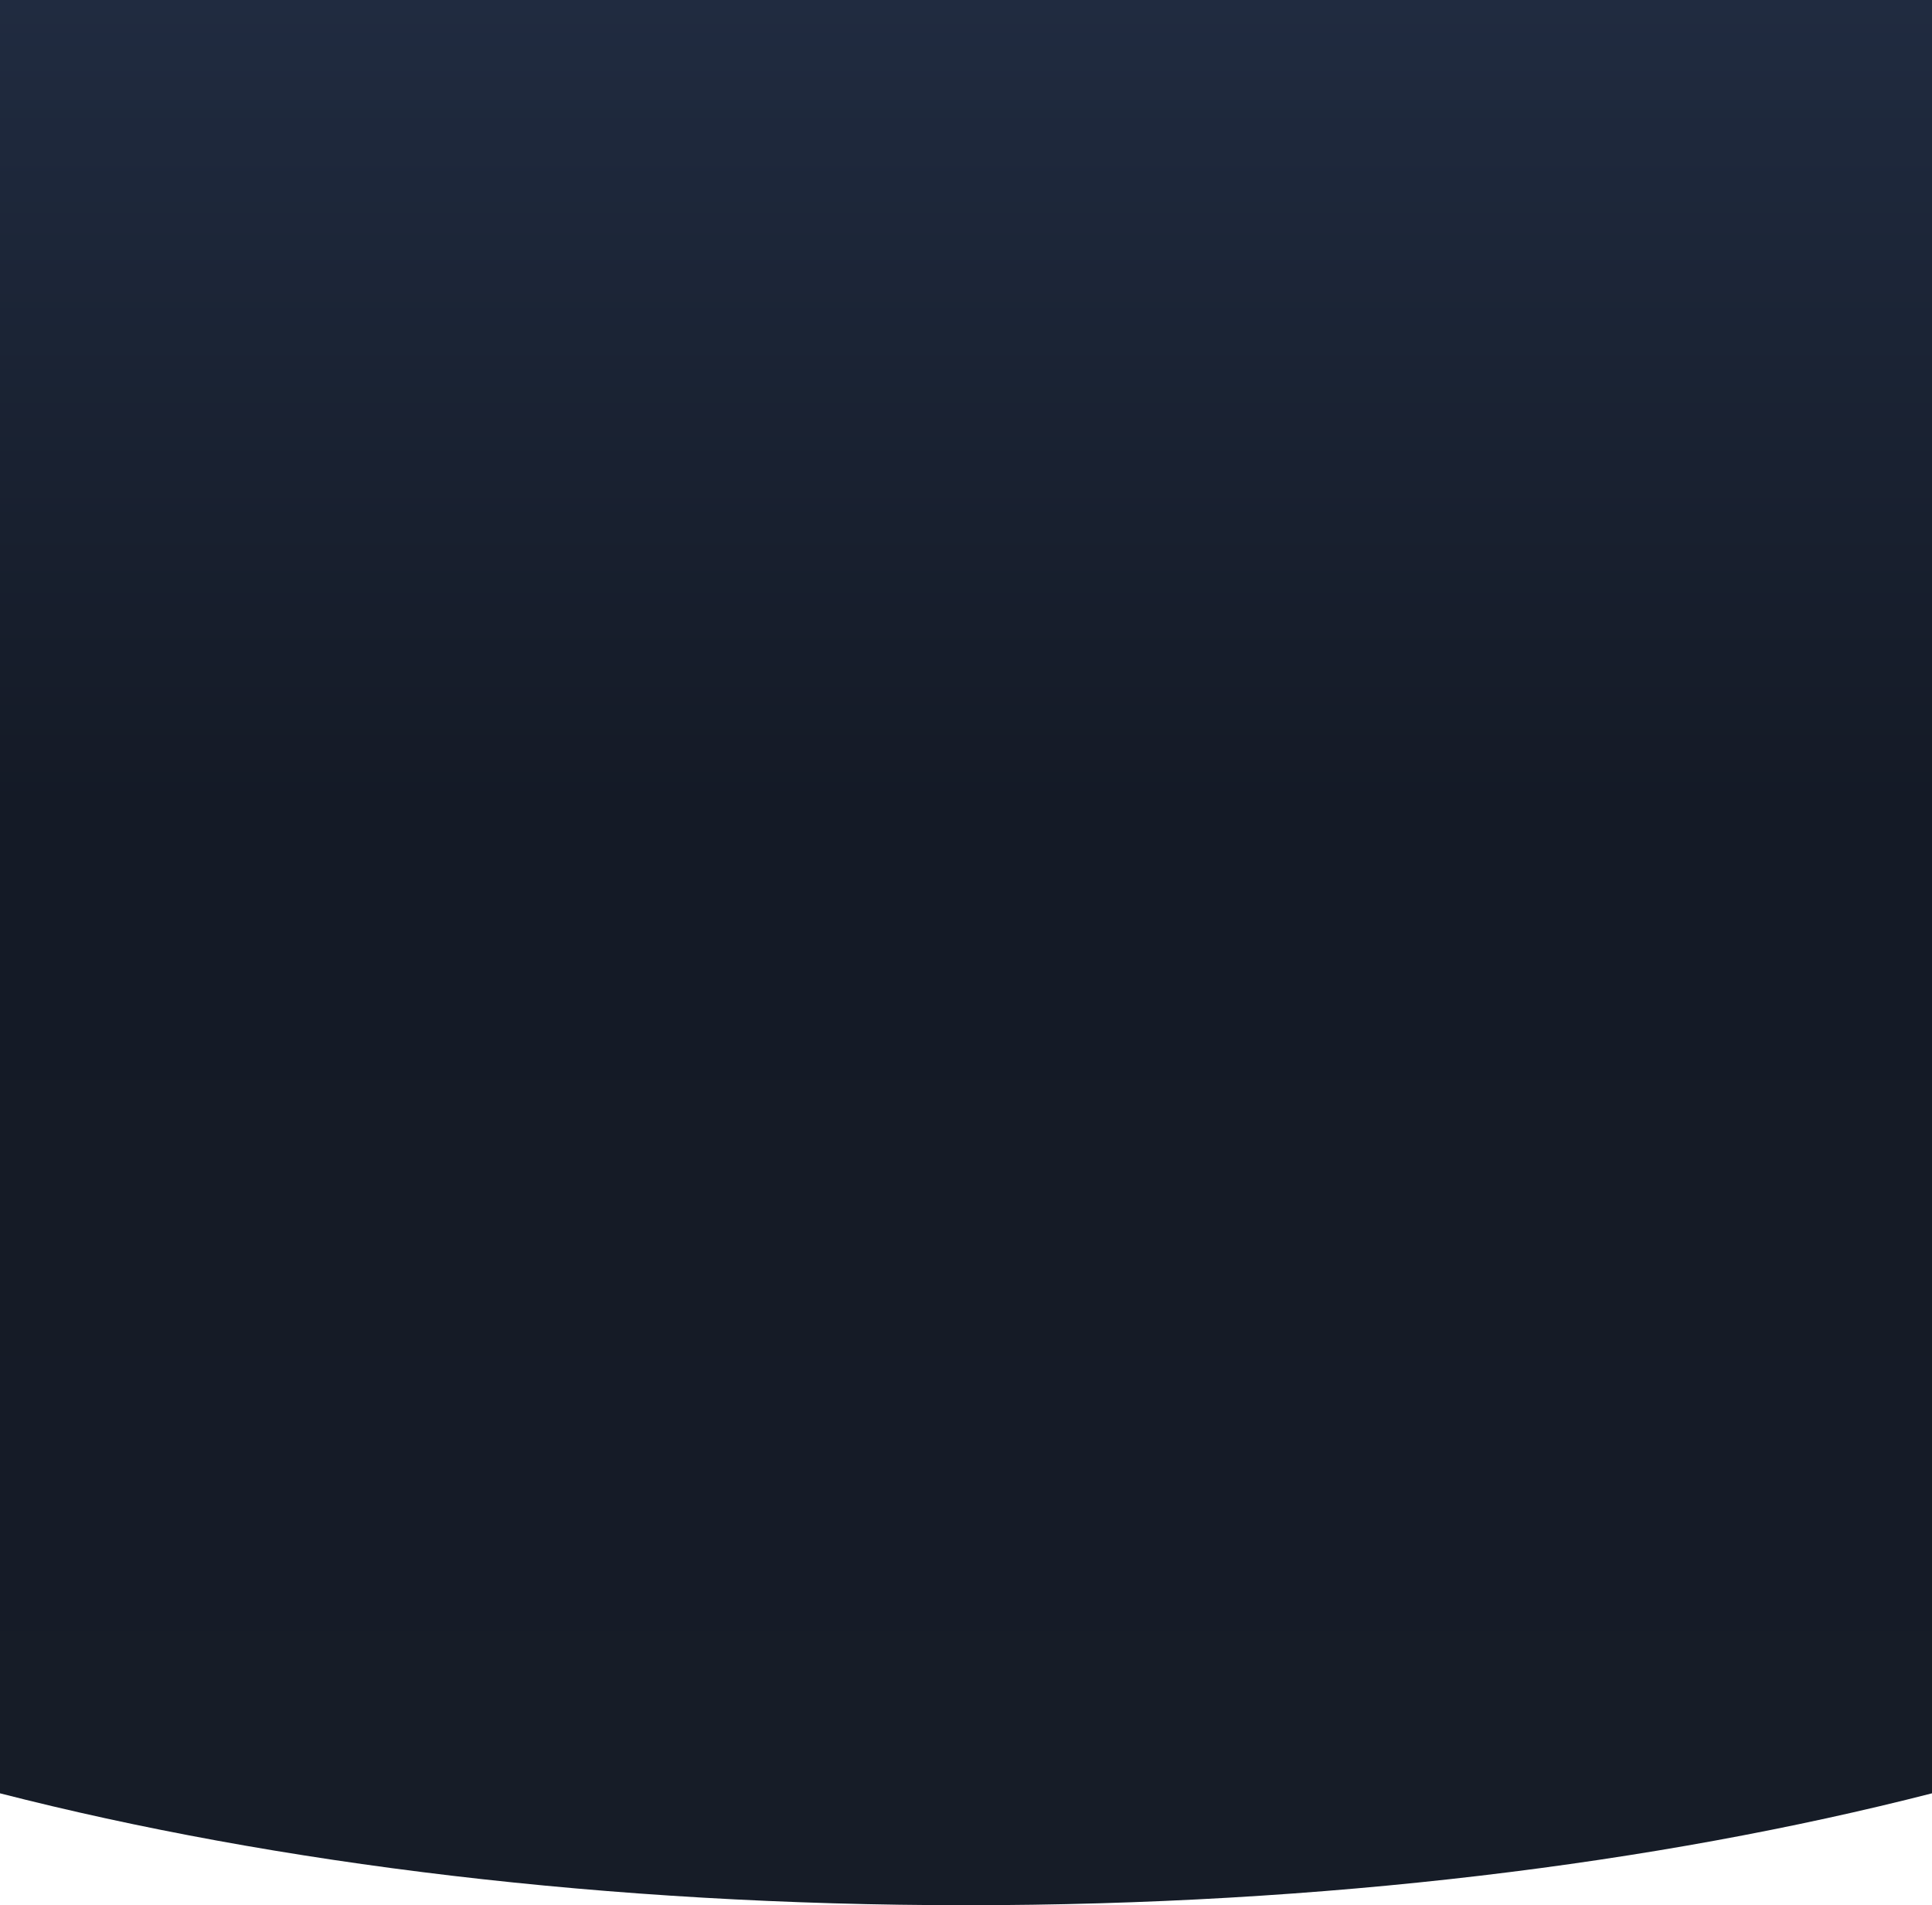 <svg width="360" height="355" viewBox="0 0 360 355" fill="none" xmlns="http://www.w3.org/2000/svg">
<g clip-path="url(#clip0_2739_73950)">
<path d="M360 0V334.15C308.62 347.31 246.67 355 180 355C113.33 355 51.38 347.31 0 334.15V0H360Z" fill="url(#paint0_linear_2739_73950)"/>
</g>
<defs>
<linearGradient id="paint0_linear_2739_73950" x1="180" y1="0" x2="180" y2="355" gradientUnits="userSpaceOnUse">
<stop stop-color="#202B40"/>
<stop offset="0.423" stop-color="#141A26"/>
<stop offset="1" stop-color="#161C27"/>
</linearGradient>
<clipPath id="clip0_2739_73950">
<rect width="360" height="355" fill="white"/>
</clipPath>
</defs>
</svg>
